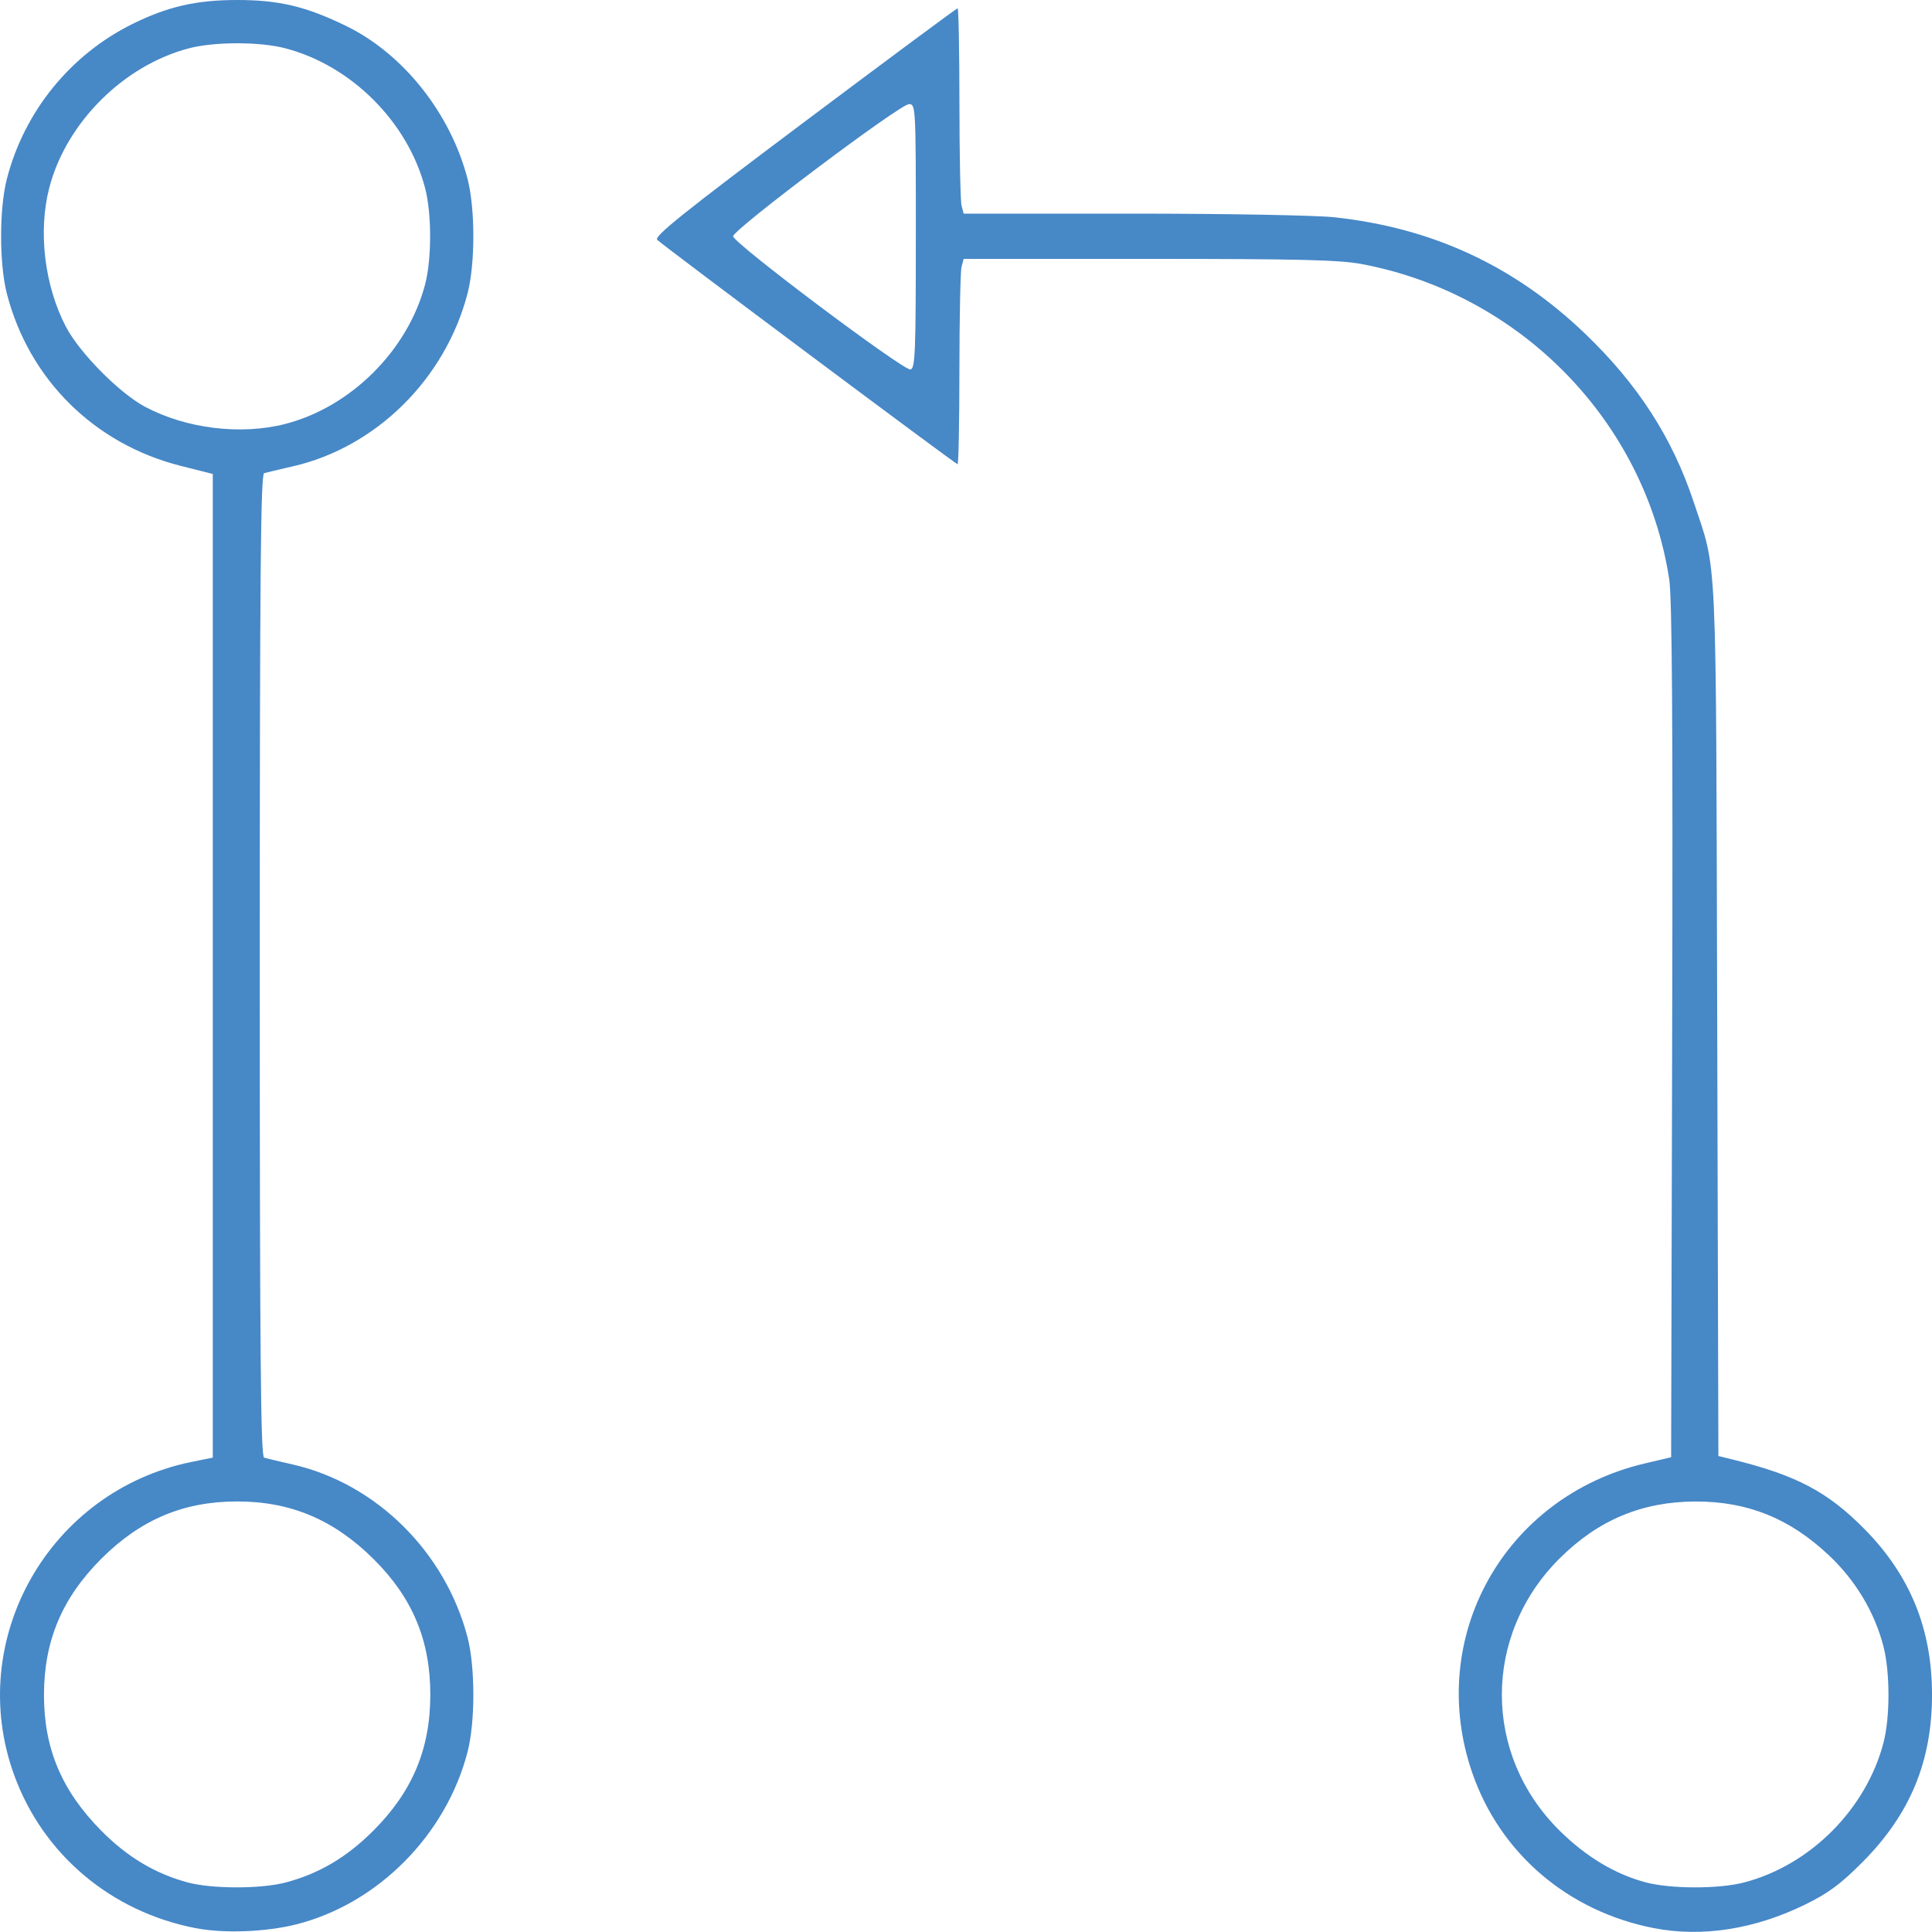 <?xml version="1.0" encoding="UTF-8" standalone="no"?>
<svg
   xmlns:dc="http://purl.org/dc/elements/1.1/"
   xmlns:cc="http://creativecommons.org/ns#"
   xmlns:rdf="http://www.w3.org/1999/02/22-rdf-syntax-ns#"
   xmlns:svg="http://www.w3.org/2000/svg"
   xmlns="http://www.w3.org/2000/svg"
   xmlns:sodipodi="http://sodipodi.sourceforge.net/DTD/sodipodi-0.dtd"
   xmlns:inkscape="http://www.inkscape.org/namespaces/inkscape"
   viewBox="0 0 102.457 102.451"
   width="128.071"
   height="128.064"
   version="1.1"
   id="svg26"
   sodipodi:docname="pull-request-50.svg"
   inkscape:version="1.0.1 (1.0.1+r75)">
  <defs
     id="defs30" />
  <sodipodi:namedview
     pagecolor="#ffffff"
     bordercolor="#666666"
     borderopacity="1"
     objecttolerance="10"
     gridtolerance="10"
     guidetolerance="10"
     inkscape:pageopacity="0"
     inkscape:pageshadow="2"
     inkscape:window-width="1920"
     inkscape:window-height="1025"
     id="namedview28"
     showgrid="false"
     inkscape:zoom="1.0975"
     inkscape:cx="193.45256"
     inkscape:cy="161.25122"
     inkscape:window-x="0"
     inkscape:window-y="27"
     inkscape:window-maximized="1"
     inkscape:current-layer="svg26" />
  <path
     style="fill:#4788c7;fill-opacity:1;stroke-width:0.185"
     d="M 10.361,102.25 C 5.874,101.376 2.276,98.335 0.749,94.128 -1.862,86.936 2.612,79.056 10.177,77.524 l 1.107,-0.224 V 51.217 25.135 L 9.578,24.704 c -4.581,-1.158 -8.041,-4.587 -9.213,-9.129 -0.408,-1.581 -0.408,-4.51 0,-6.091 C 1.287,5.909 3.736,2.892 7.039,1.264 8.901,0.346 10.416,0 12.576,0 c 2.235,0 3.674,0.345 5.812,1.393 3.012,1.477 5.508,4.629 6.406,8.09 0.412,1.589 0.411,4.51 -0.002,6.091 -1.182,4.524 -4.846,8.146 -9.262,9.156 -0.711,0.162 -1.396,0.326 -1.523,0.363 -0.183,0.054 -0.231,5.434 -0.231,26.105 0,20.671 0.048,26.051 0.231,26.105 0.127,0.037 0.812,0.201 1.523,0.363 4.416,1.009 8.08,4.632 9.262,9.156 0.413,1.582 0.414,4.502 0.002,6.091 -1.142,4.406 -4.762,8.049 -9.08,9.139 -1.617,0.408 -3.853,0.491 -5.353,0.198 z m 4.762,-2.413 c 1.776,-0.462 3.256,-1.334 4.672,-2.75 2.078,-2.078 3.025,-4.338 3.025,-7.219 0,-2.889 -0.951,-5.153 -3.025,-7.204 -2.104,-2.08 -4.383,-3.04 -7.219,-3.04 -2.845,0 -5.128,0.963 -7.204,3.04 -2.085,2.085 -3.04,4.358 -3.04,7.238 0,2.832 0.945,5.067 3.04,7.185 1.373,1.389 2.857,2.277 4.579,2.741 1.283,0.346 3.864,0.35 5.172,0.009 z m 0.011,-77.357 c 3.483,-0.898 6.503,-3.915 7.412,-7.405 0.352,-1.352 0.352,-3.741 0,-5.093 -0.915,-3.512 -3.911,-6.508 -7.423,-7.423 -1.352,-0.352 -3.741,-0.352 -5.093,0 -3.47,0.904 -6.516,3.94 -7.415,7.393 -0.602,2.313 -0.258,5.196 0.881,7.376 0.72,1.378 2.831,3.515 4.189,4.24 2.181,1.165 5.089,1.521 7.449,0.913 z m 72.567,79.77 c -4.543,-0.886 -8.136,-3.952 -9.616,-8.208 -2.496,-7.176 1.672,-14.671 9.139,-16.433 l 1.399,-0.33 0.055,-22.592 c 0.04,-16.403 -0.003,-22.972 -0.158,-23.977 -1.286,-8.355 -7.866,-15.106 -16.279,-16.702 -1.197,-0.227 -3.301,-0.279 -11.304,-0.279 h -9.833 l -0.111,0.415 c -0.061,0.228 -0.112,2.679 -0.114,5.445 -0.001,2.766 -0.045,5.03 -0.097,5.03 -0.1,0 -15.519,-11.518 -15.927,-11.899 -0.192,-0.179 1.363,-1.426 7.798,-6.252 4.421,-3.316 8.08,-6.029 8.131,-6.029 0.051,0 0.094,2.263 0.096,5.03 10e-4,2.766 0.053,5.217 0.114,5.445 l 0.111,0.415 h 8.938 c 4.978,0 9.732,0.086 10.73,0.194 5.182,0.56 9.515,2.567 13.254,6.14 2.812,2.687 4.654,5.533 5.788,8.946 1.265,3.806 1.182,1.965 1.251,27.492 l 0.063,23.113 0.778,0.192 c 3.361,0.831 5.017,1.704 6.963,3.675 2.425,2.455 3.588,5.303 3.588,8.787 0,3.543 -1.16,6.341 -3.68,8.875 -1.17,1.177 -1.815,1.654 -3.05,2.259 -2.682,1.313 -5.469,1.746 -8.027,1.248 z m 4.789,-2.42 c 3.511,-0.915 6.476,-3.887 7.395,-7.415 0.355,-1.362 0.351,-3.744 -0.007,-5.121 -0.471,-1.807 -1.472,-3.477 -2.879,-4.805 -2.085,-1.967 -4.309,-2.866 -7.076,-2.862 -2.84,0.004 -5.174,0.983 -7.224,3.028 -4.071,4.061 -4.071,10.387 0,14.418 1.399,1.385 2.935,2.311 4.561,2.748 1.32,0.355 3.886,0.36 5.23,0.01 z M 48.569,12.526 c 0,-6.903 -0.006,-7.011 -0.371,-7.002 -0.487,0.013 -9.32,6.652 -9.32,7.005 0,0.353 9.031,7.135 9.405,7.063 0.251,-0.048 0.285,-0.892 0.285,-7.066 z"
     id="path871" />
</svg>
